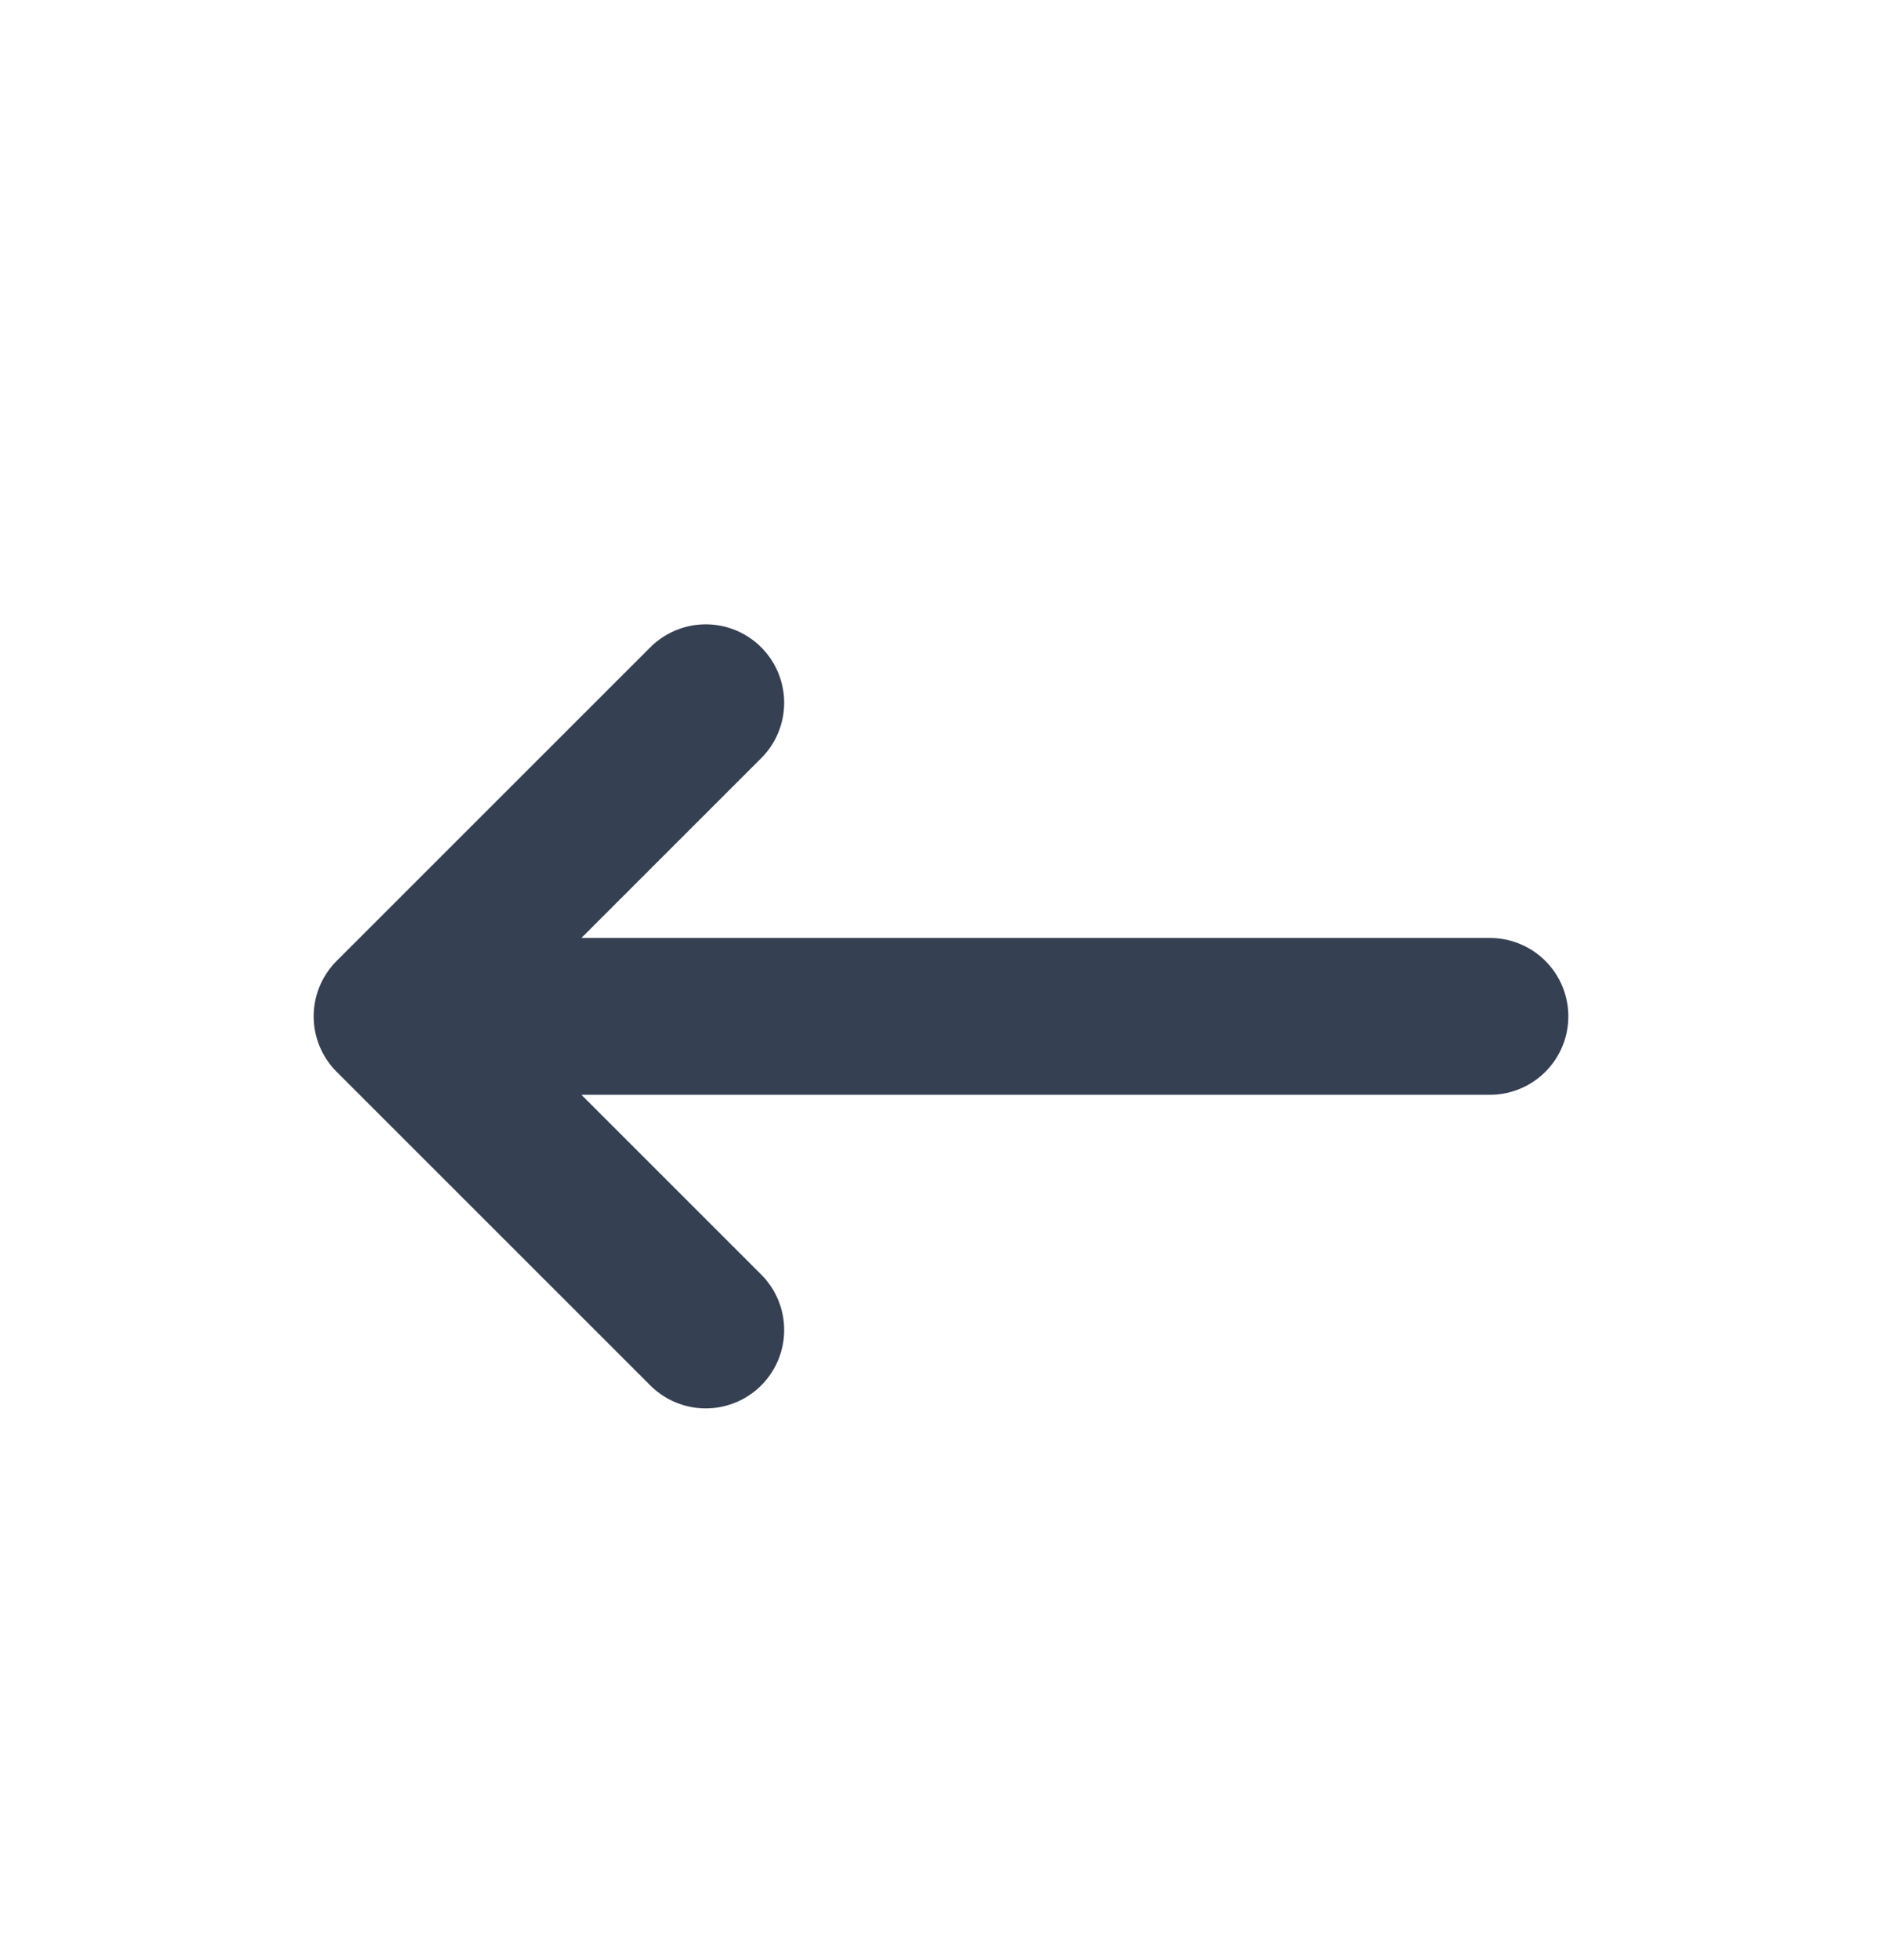 <svg width="24" height="25" viewBox="0 0 24 25" fill="none" xmlns="http://www.w3.org/2000/svg">
<path d="M5 12.963H19M5 12.963L9 16.963M5 12.963L9 8.963" stroke="#354052" stroke-width="2" stroke-linecap="round" stroke-linejoin="round"/>
</svg>
